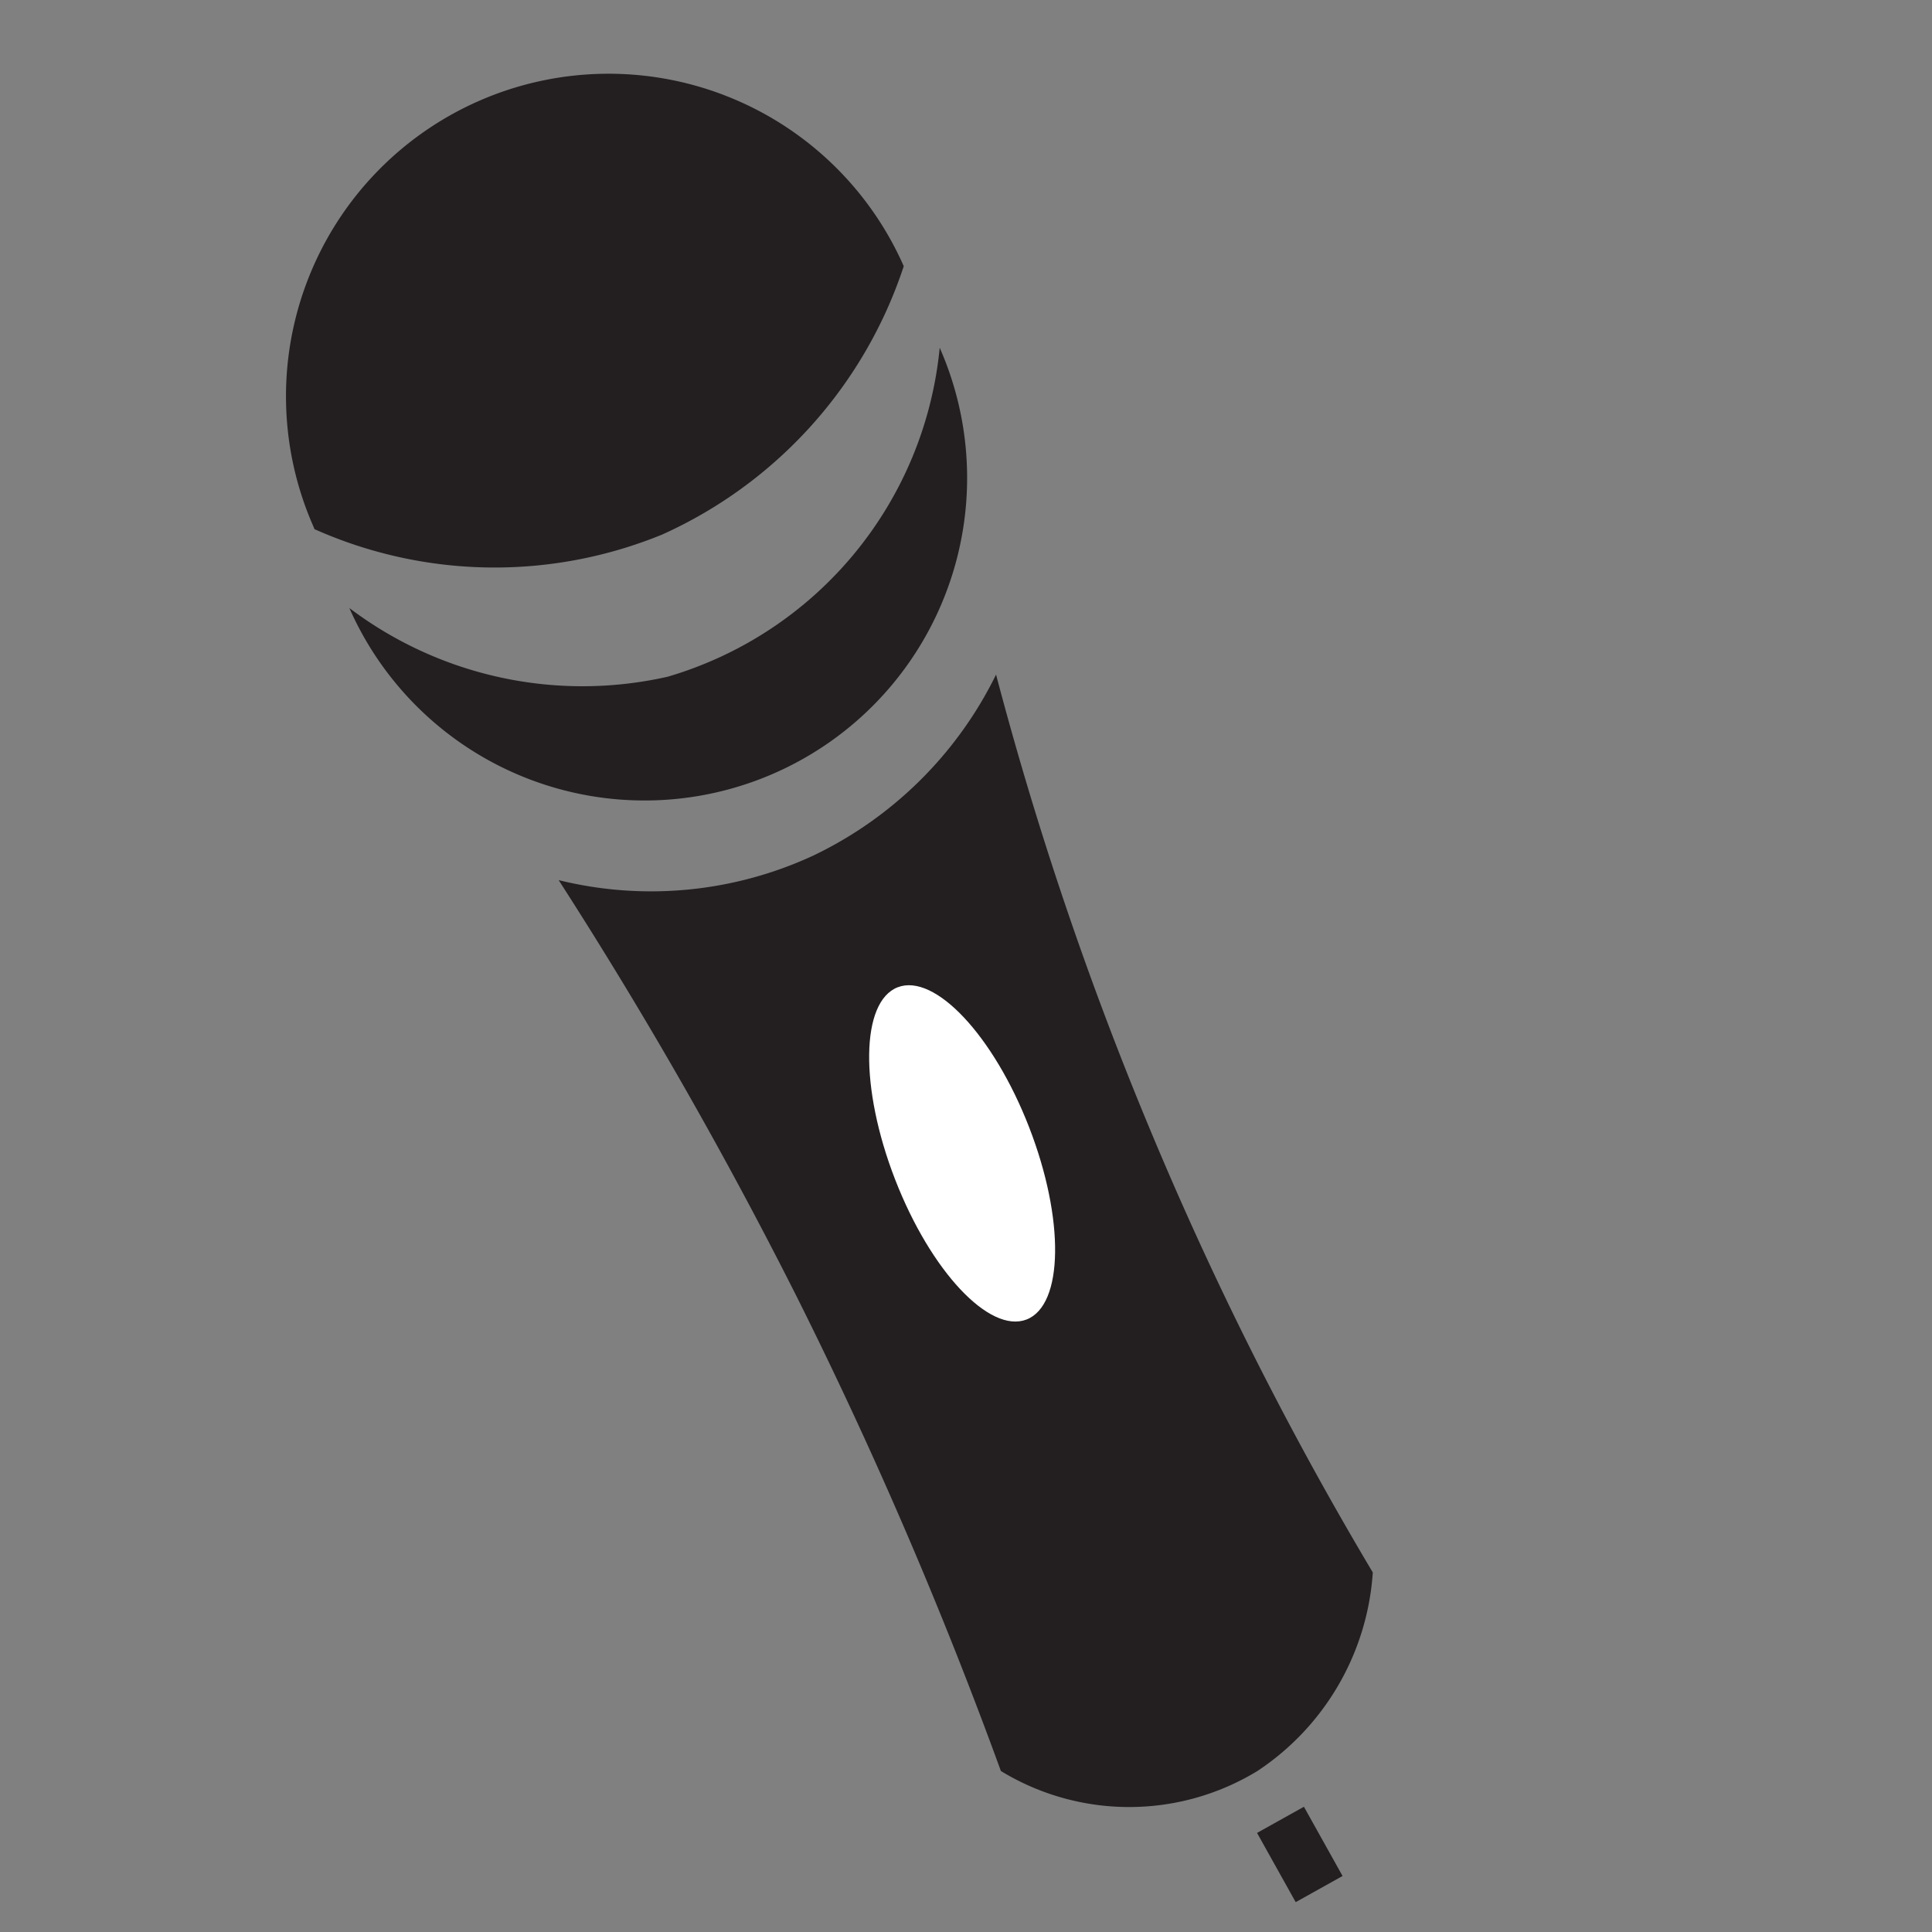 <svg id="Layer_1" data-name="Layer 1" xmlns="http://www.w3.org/2000/svg" viewBox="0 0 36 36"><rect x="0" y="0" width="36" height="36" fill="#808080" stroke="none"/><defs><style>.cls-1{fill:#231f20;}.cls-2{fill:#fff;}.cls-3{fill:none;stroke:#231f20;stroke-miterlimit:10;}</style></defs><title>GD2EventIcons</title><path class="cls-1" d="M25.58,29.3A4.82,4.82,0,0,1,23.43,33a4.59,4.59,0,0,1-4.78,0,84,84,0,0,0-3.81-8.85,84.84,84.84,0,0,0-4.43-7.75,7.19,7.19,0,0,0,4.75-.46,7.3,7.3,0,0,0,3.4-3.37A65,65,0,0,0,21.41,21,64.59,64.59,0,0,0,25.58,29.3Z"/><path class="cls-1" d="M5.86,9.86a8.24,8.24,0,0,0,6.48.1,8.35,8.35,0,0,0,4.5-5,6,6,0,0,0-11,4.85Z"/><path class="cls-1" d="M6.51,11.33a6,6,0,0,0,11-4.85,7.1,7.1,0,0,1-5.07,6.13A7.2,7.2,0,0,1,6.51,11.33Z"/><ellipse class="cls-2" cx="17.93" cy="21.49" rx="1.34" ry="3.32" transform="translate(-6.56 7.94) rotate(-21.2)"/><line class="cls-3" x1="23.86" y1="33.91" x2="24.58" y2="35.2"/></svg>